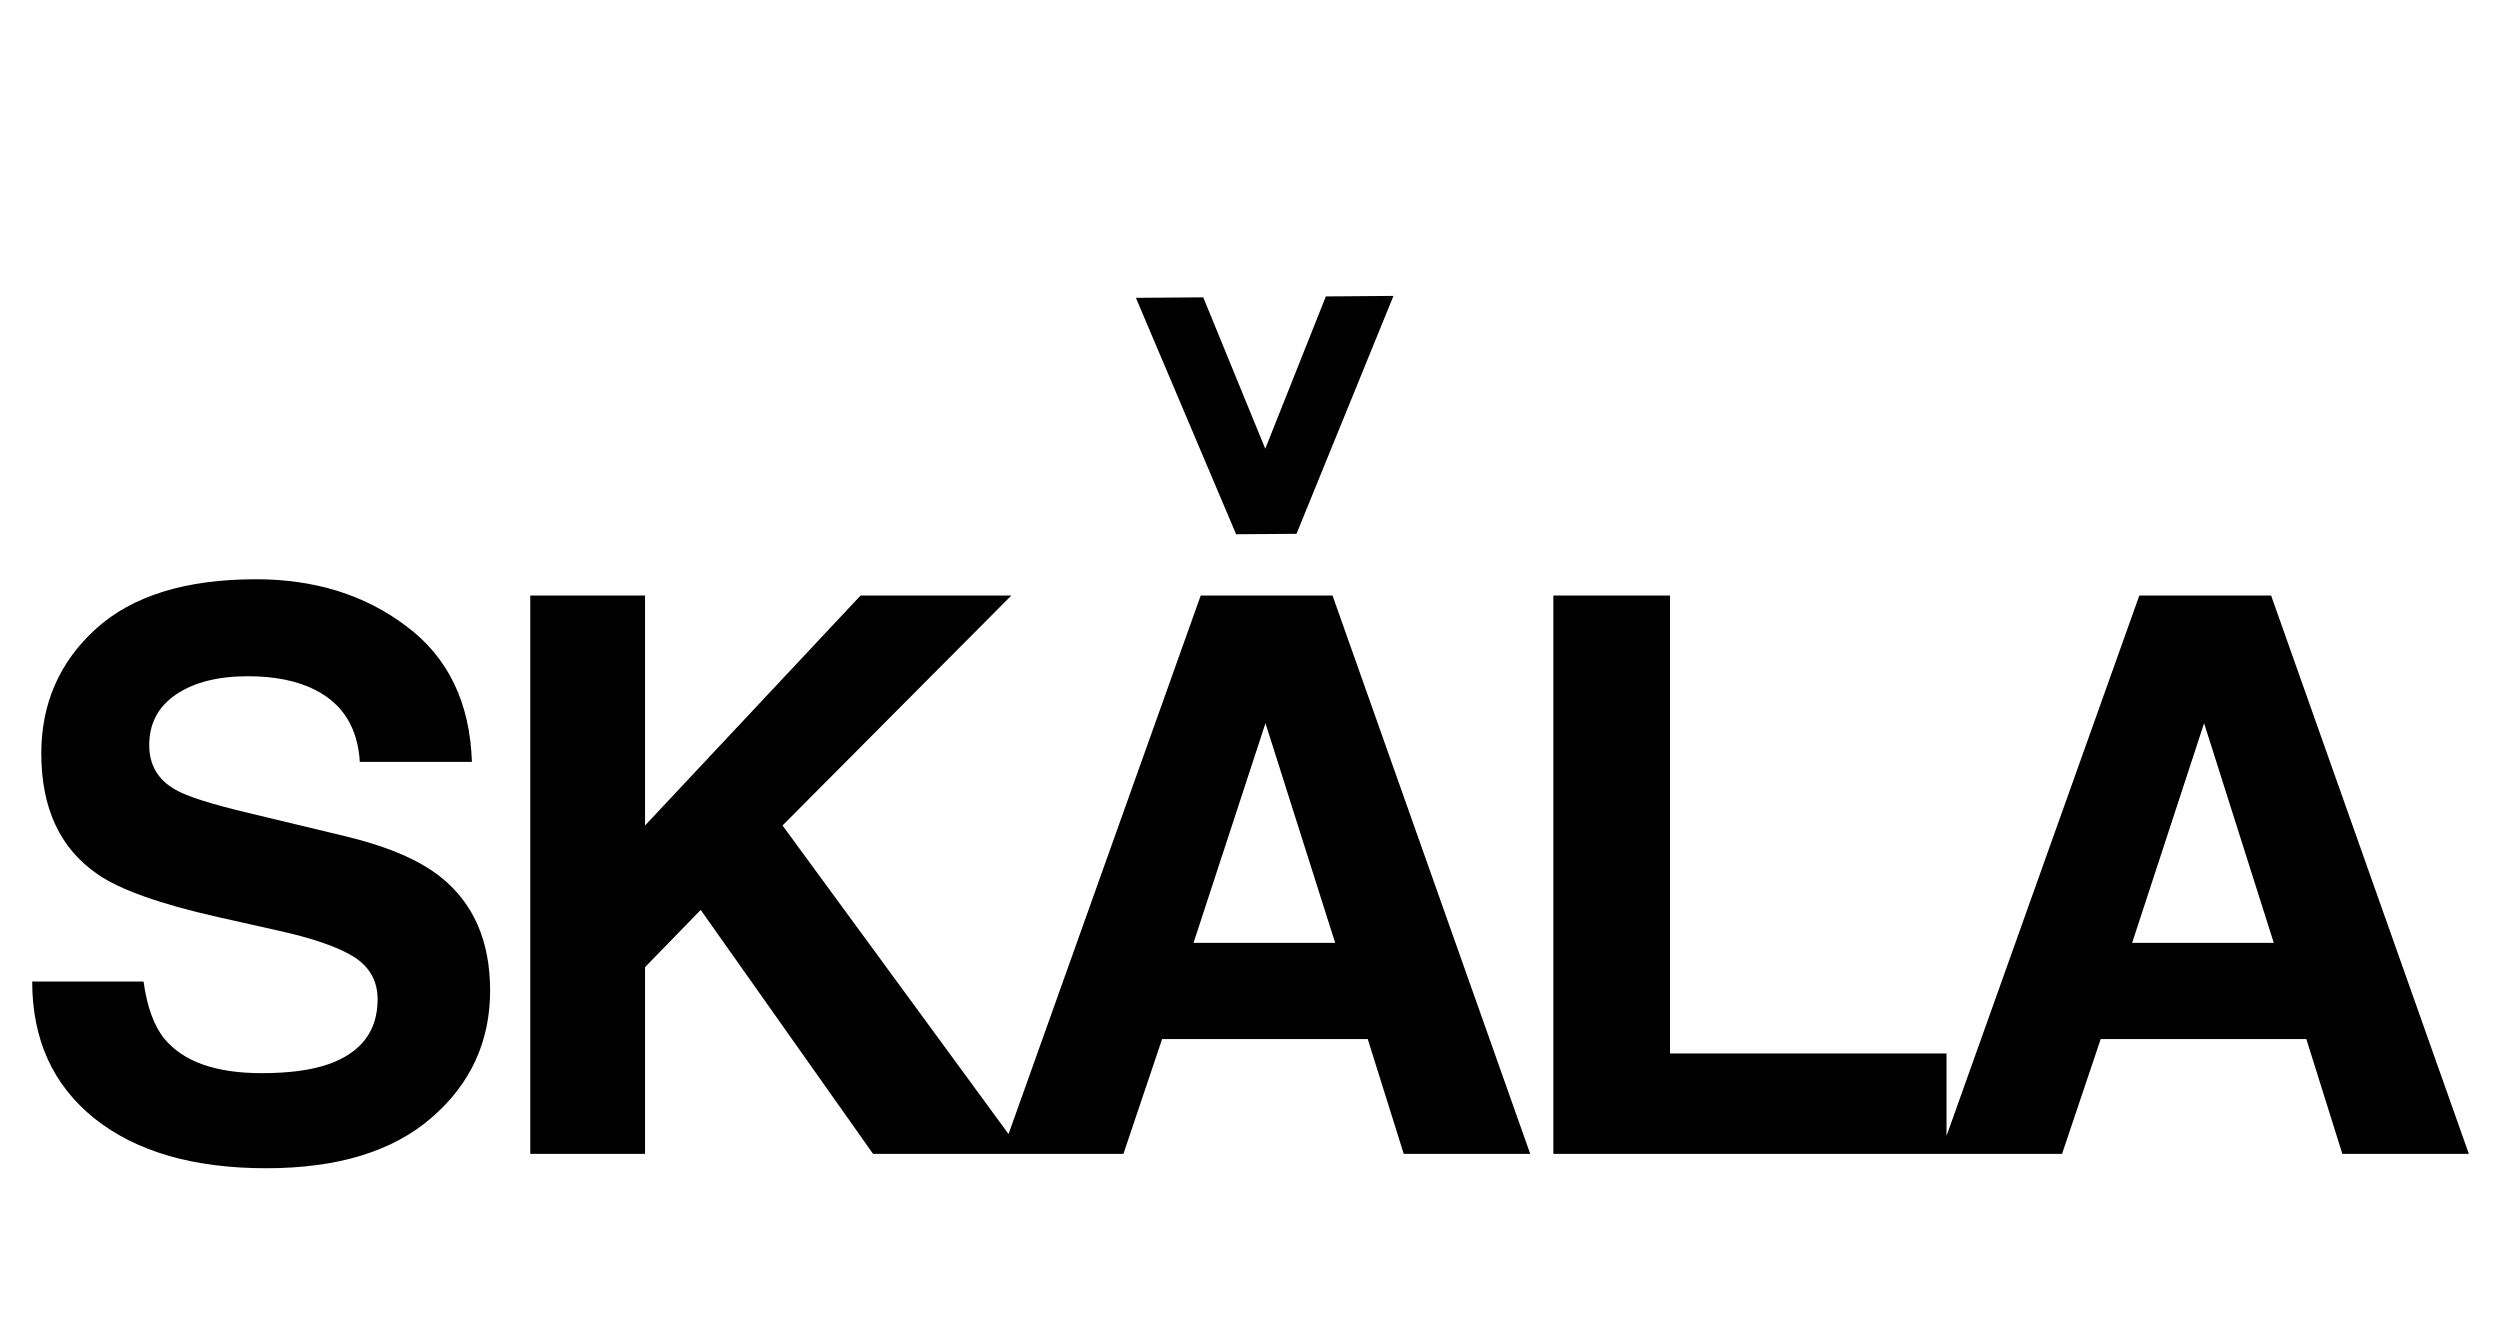 <svg width="91" height="48" viewBox="0 0 91 48" fill="none" xmlns="http://www.w3.org/2000/svg">
<path d="M5.225 35.727C5.354 36.655 5.607 37.349 5.983 37.809C6.673 38.645 7.854 39.063 9.527 39.063C10.528 39.063 11.342 38.953 11.967 38.733C13.153 38.31 13.745 37.524 13.745 36.375C13.745 35.704 13.451 35.185 12.863 34.817C12.275 34.459 11.351 34.142 10.092 33.866L7.941 33.383C5.827 32.905 4.366 32.386 3.557 31.825C2.188 30.888 1.503 29.422 1.503 27.427C1.503 25.608 2.165 24.096 3.488 22.892C4.812 21.688 6.756 21.085 9.32 21.085C11.461 21.085 13.286 21.655 14.793 22.795C16.31 23.926 17.105 25.571 17.178 27.731H13.097C13.024 26.508 12.491 25.64 11.498 25.125C10.836 24.785 10.014 24.615 9.03 24.615C7.937 24.615 7.063 24.835 6.411 25.277C5.758 25.718 5.432 26.334 5.432 27.124C5.432 27.85 5.754 28.392 6.397 28.751C6.811 28.99 7.693 29.27 9.044 29.592L12.546 30.433C14.081 30.801 15.239 31.292 16.02 31.908C17.233 32.864 17.84 34.247 17.84 36.058C17.84 37.914 17.128 39.459 15.703 40.69C14.288 41.913 12.284 42.524 9.692 42.524C7.045 42.524 4.963 41.922 3.447 40.718C1.93 39.505 1.172 37.841 1.172 35.727H5.225ZM19.302 21.678H23.48V30.047L31.324 21.678H36.812L28.484 30.047L37.239 42H31.779L25.506 33.121L23.48 35.203V42H19.302V21.678ZM43.444 34.321H48.6L46.063 26.325L43.444 34.321ZM43.706 21.678H48.504L55.7 42H51.096L49.786 37.823H42.3L40.893 42H36.454L43.706 21.678ZM56.542 21.678H60.789V38.346H70.853V42H56.542V21.678ZM77.609 34.321H82.766L80.229 26.325L77.609 34.321ZM77.871 21.678H82.669L89.866 42H85.261L83.951 37.823H76.465L75.059 42H70.62L77.871 21.678Z" fill="black"/>
<path d="M44.995 19.447L41.347 10.841L43.798 10.823L46.056 16.334L48.261 10.79L50.722 10.771L47.192 19.431L44.995 19.447Z" fill="black"/>
</svg>
